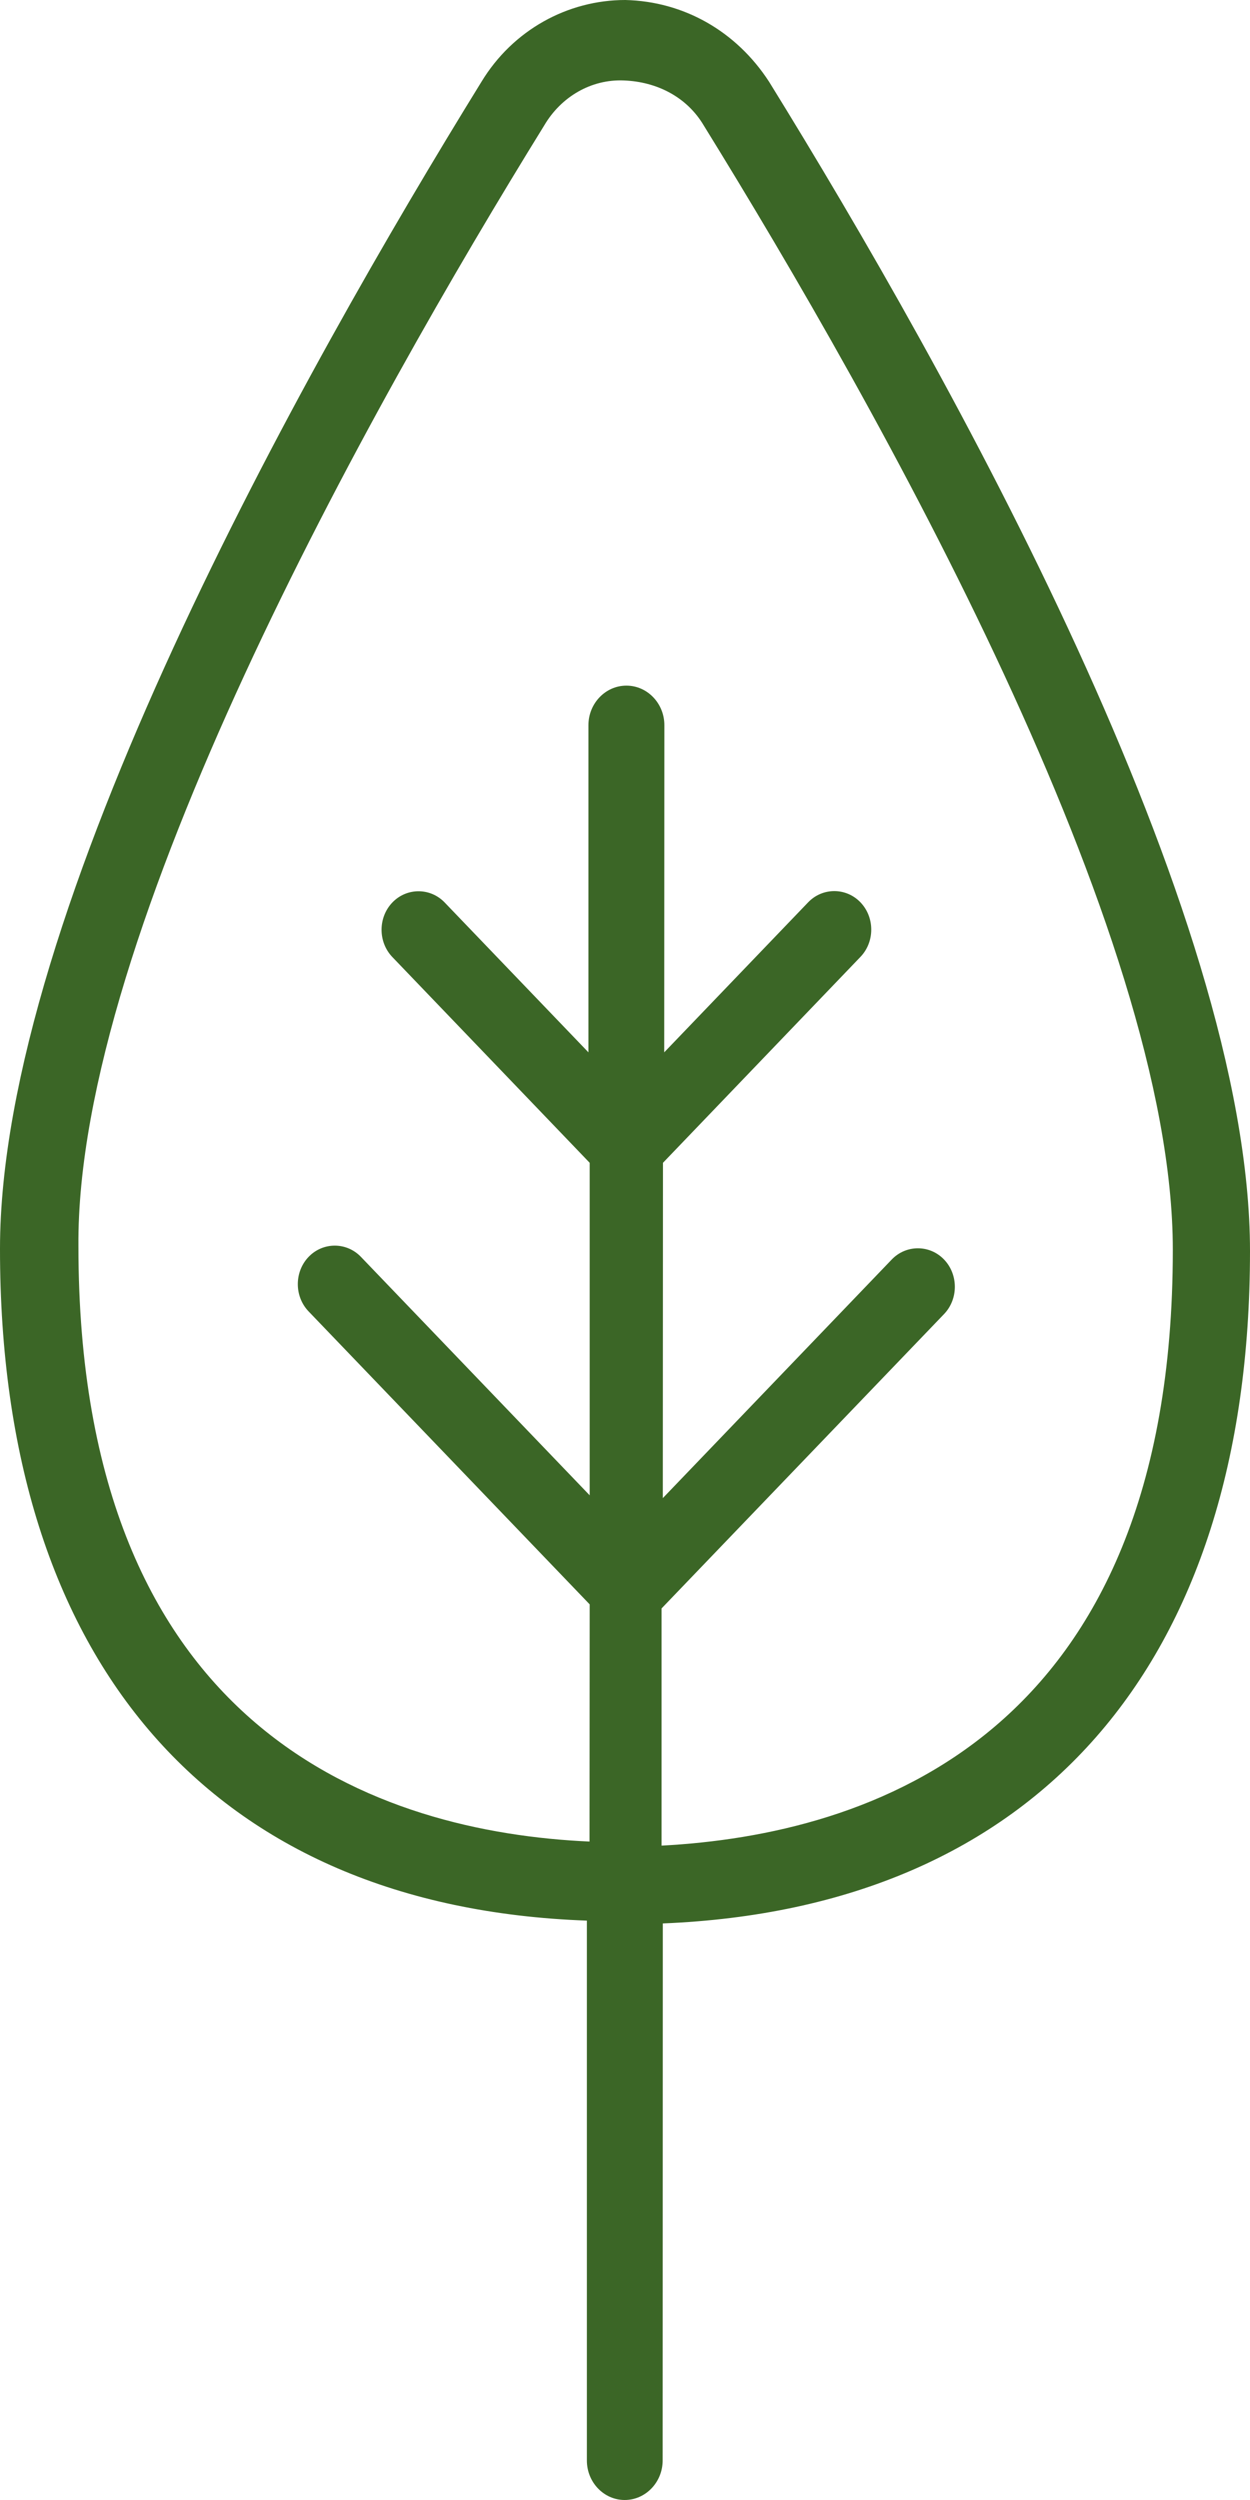 <svg width="8" height="16" viewBox="0 0 8 16" fill="none" xmlns="http://www.w3.org/2000/svg">
<path d="M4.241 15.747L4.242 12.31C6.627 12.213 7.999 10.66 8 8.008C8 5.827 6.076 2.39 4.922 0.523C4.713 0.201 4.378 0.009 4.002 0C3.633 7.9026e-05 3.282 0.192 3.081 0.524C1.934 2.382 0 5.829 1.50795e-07 7.992C-0.001 10.644 1.363 12.206 3.756 12.292L3.756 15.747C3.756 15.887 3.865 16 3.998 16C4.132 16 4.241 15.886 4.241 15.747ZM4.234 10.294L6.042 8.41C6.134 8.314 6.134 8.157 6.042 8.061C5.95 7.965 5.799 7.965 5.707 8.061L4.242 9.588L4.243 7.442L5.507 6.124C5.599 6.028 5.599 5.871 5.507 5.775C5.415 5.679 5.264 5.679 5.172 5.775L4.251 6.735L4.252 4.641C4.252 4.502 4.143 4.388 4.009 4.388C3.875 4.388 3.766 4.502 3.766 4.641L3.766 6.735L2.846 5.776C2.754 5.68 2.603 5.68 2.511 5.776C2.419 5.872 2.419 6.029 2.511 6.125L3.774 7.442L3.774 9.57L2.31 8.044C2.218 7.948 2.067 7.948 1.975 8.044C1.883 8.14 1.883 8.297 1.975 8.393L3.774 10.268L3.773 11.786C2.443 11.726 0.501 11.098 0.502 7.975C0.486 5.968 2.361 2.618 3.483 0.803C3.591 0.619 3.784 0.506 3.993 0.515C4.202 0.523 4.395 0.619 4.504 0.803C5.625 2.617 7.507 5.958 7.506 7.999C7.506 11.123 5.556 11.742 4.234 11.812L4.234 10.294Z" fill="#3B6626"/>
</svg>

